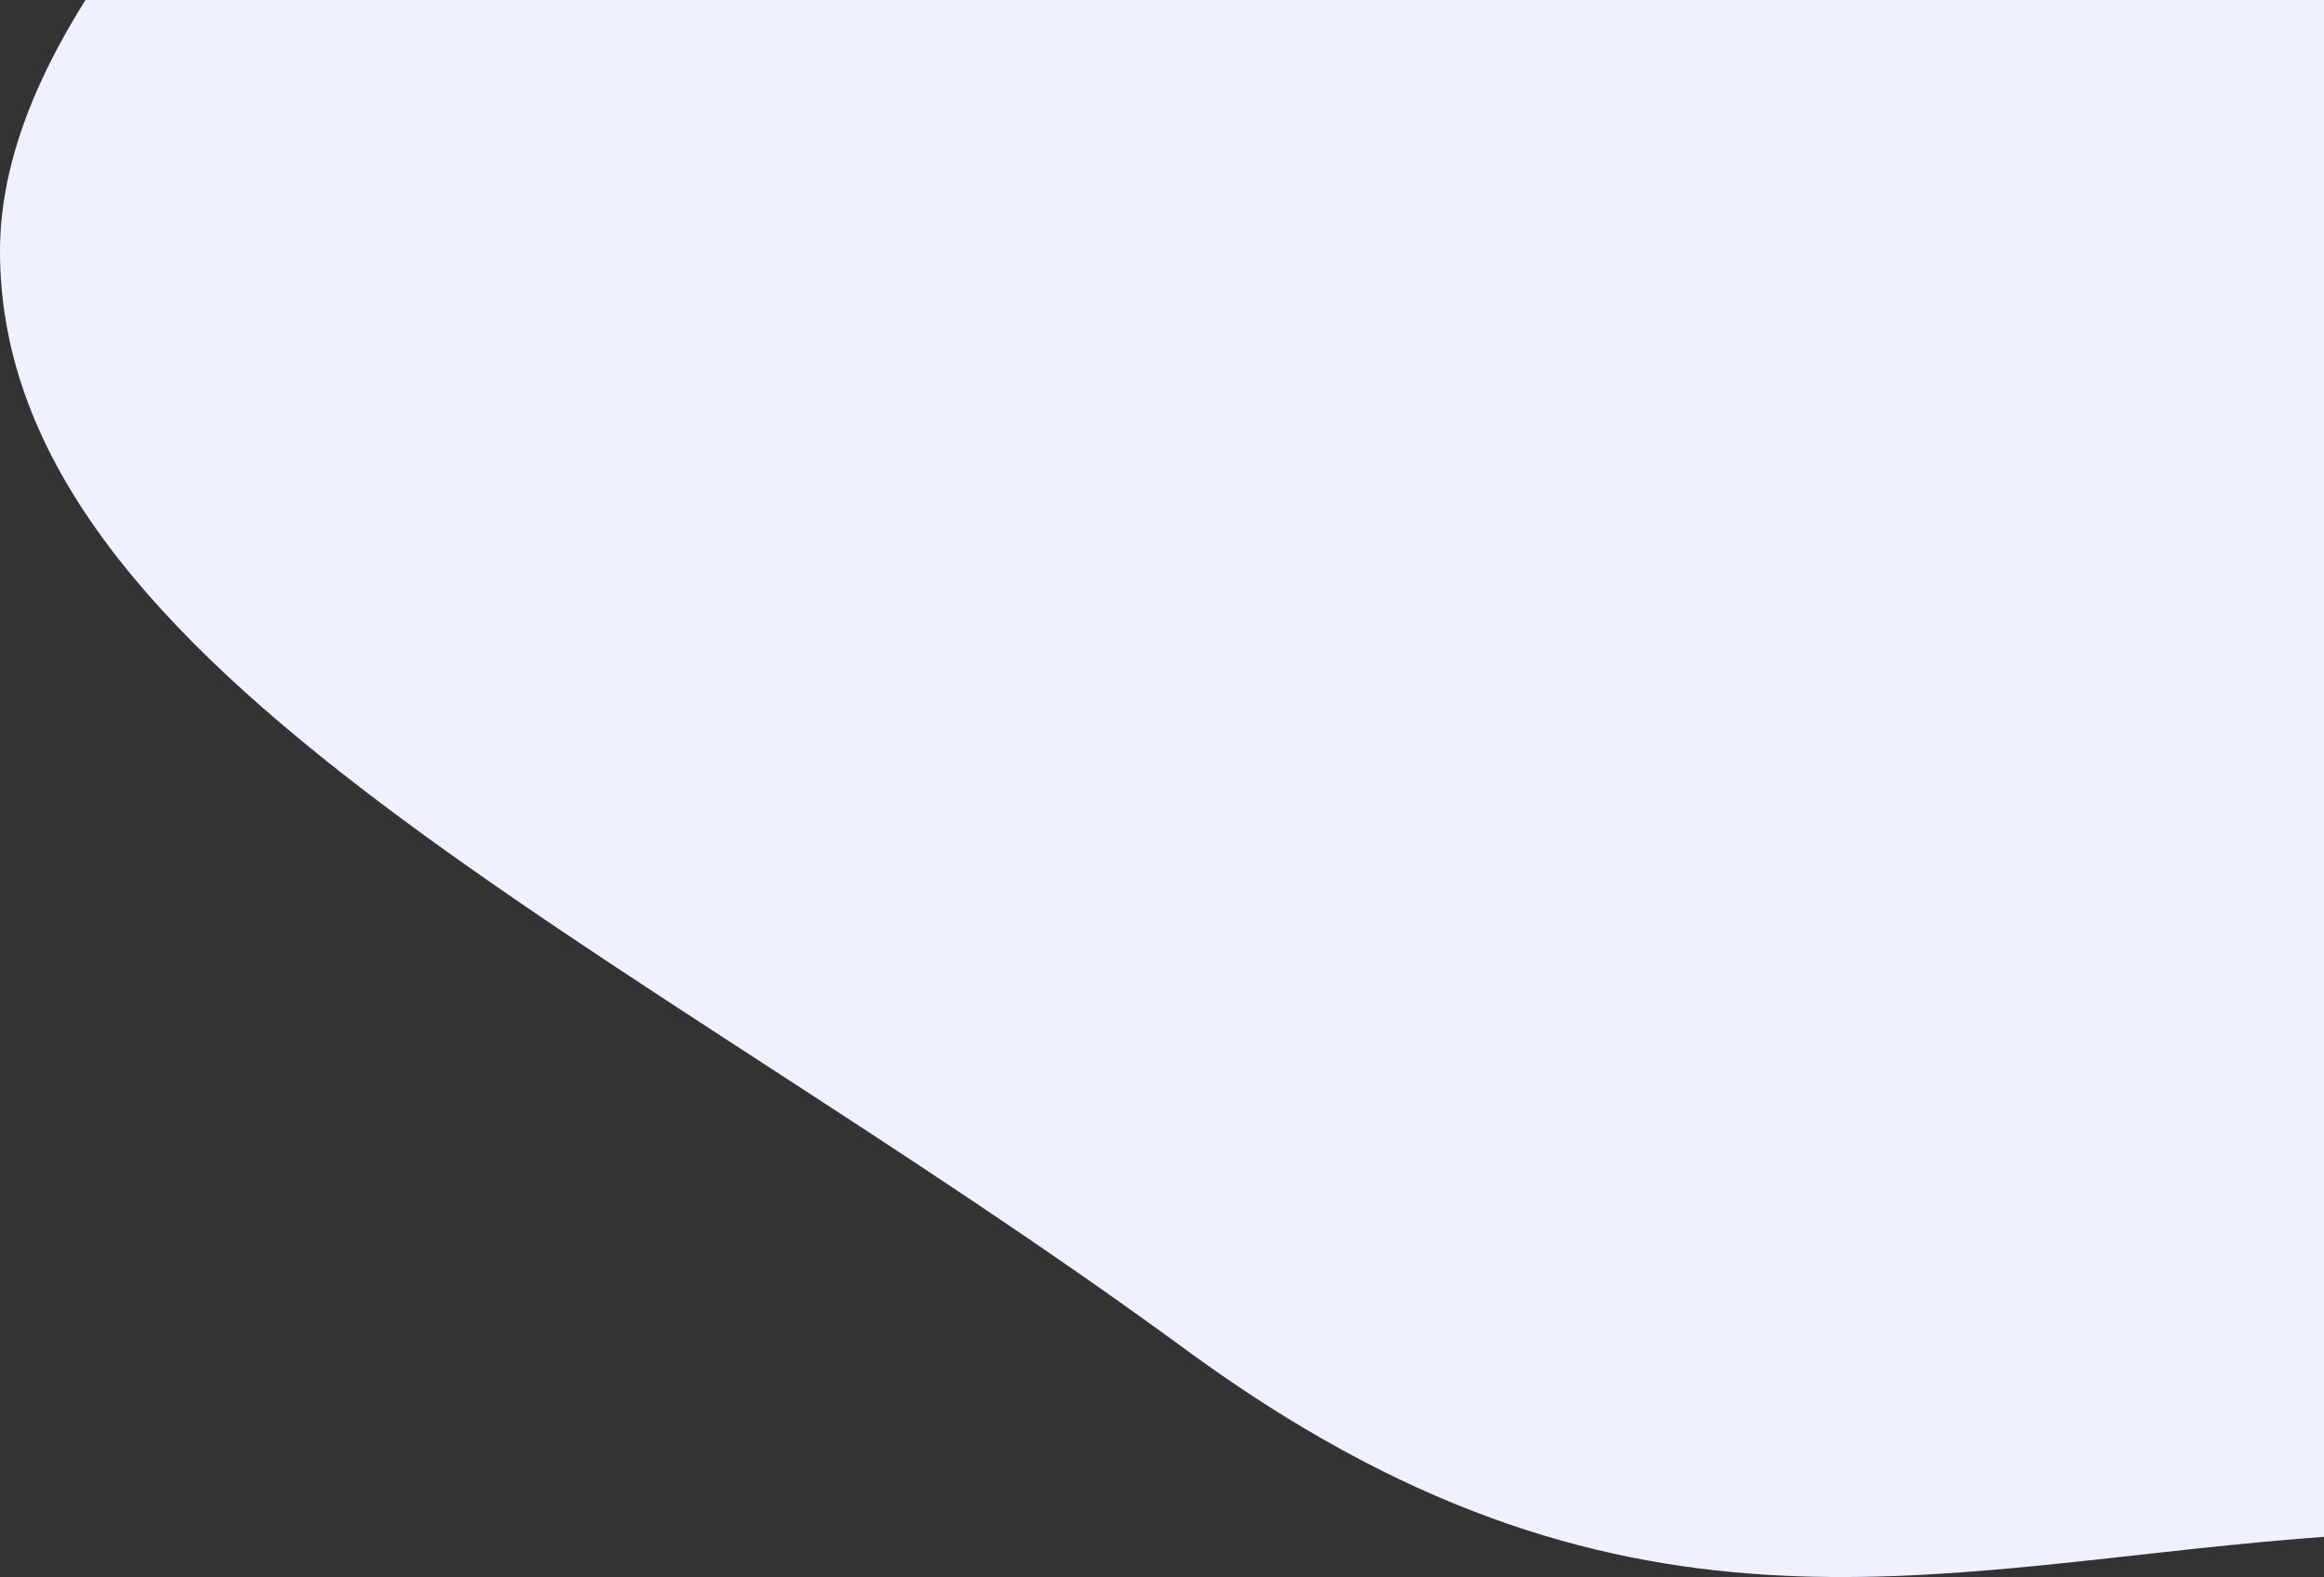 <?xml version="1.0" encoding="utf-8"?>
<svg width="227px" height="154px" viewBox="0 0 227 154" version="1.1" xmlns:xlink="http://www.w3.org/1999/xlink" xmlns="http://www.w3.org/2000/svg">
  <rect x="0" y="0" width="227" height="154" fill="#333333" stroke="none"/>
  <desc>Created with Lunacy</desc>
  <path d="M347.732 94.563C303.269 46.489 279.32 -9.76458e-14 224.596 0C169.872 9.74949e-14 123.606 57.638 103.173 94.563C82.741 131.487 5.18375e-13 177.31 0 218.516C-5.13595e-13 259.722 60.815 285.493 115.911 325.857C158.094 356.762 187.959 347.242 224.596 344.26C266.779 340.826 305.691 342.76 327.352 323.302C349.014 303.843 322.792 272.446 327.352 219.794C331.913 167.142 392.195 142.636 347.732 94.563Z" transform="translate(0 -194)" id="Shape" fill="#F0F1FF" stroke="none" />
</svg>